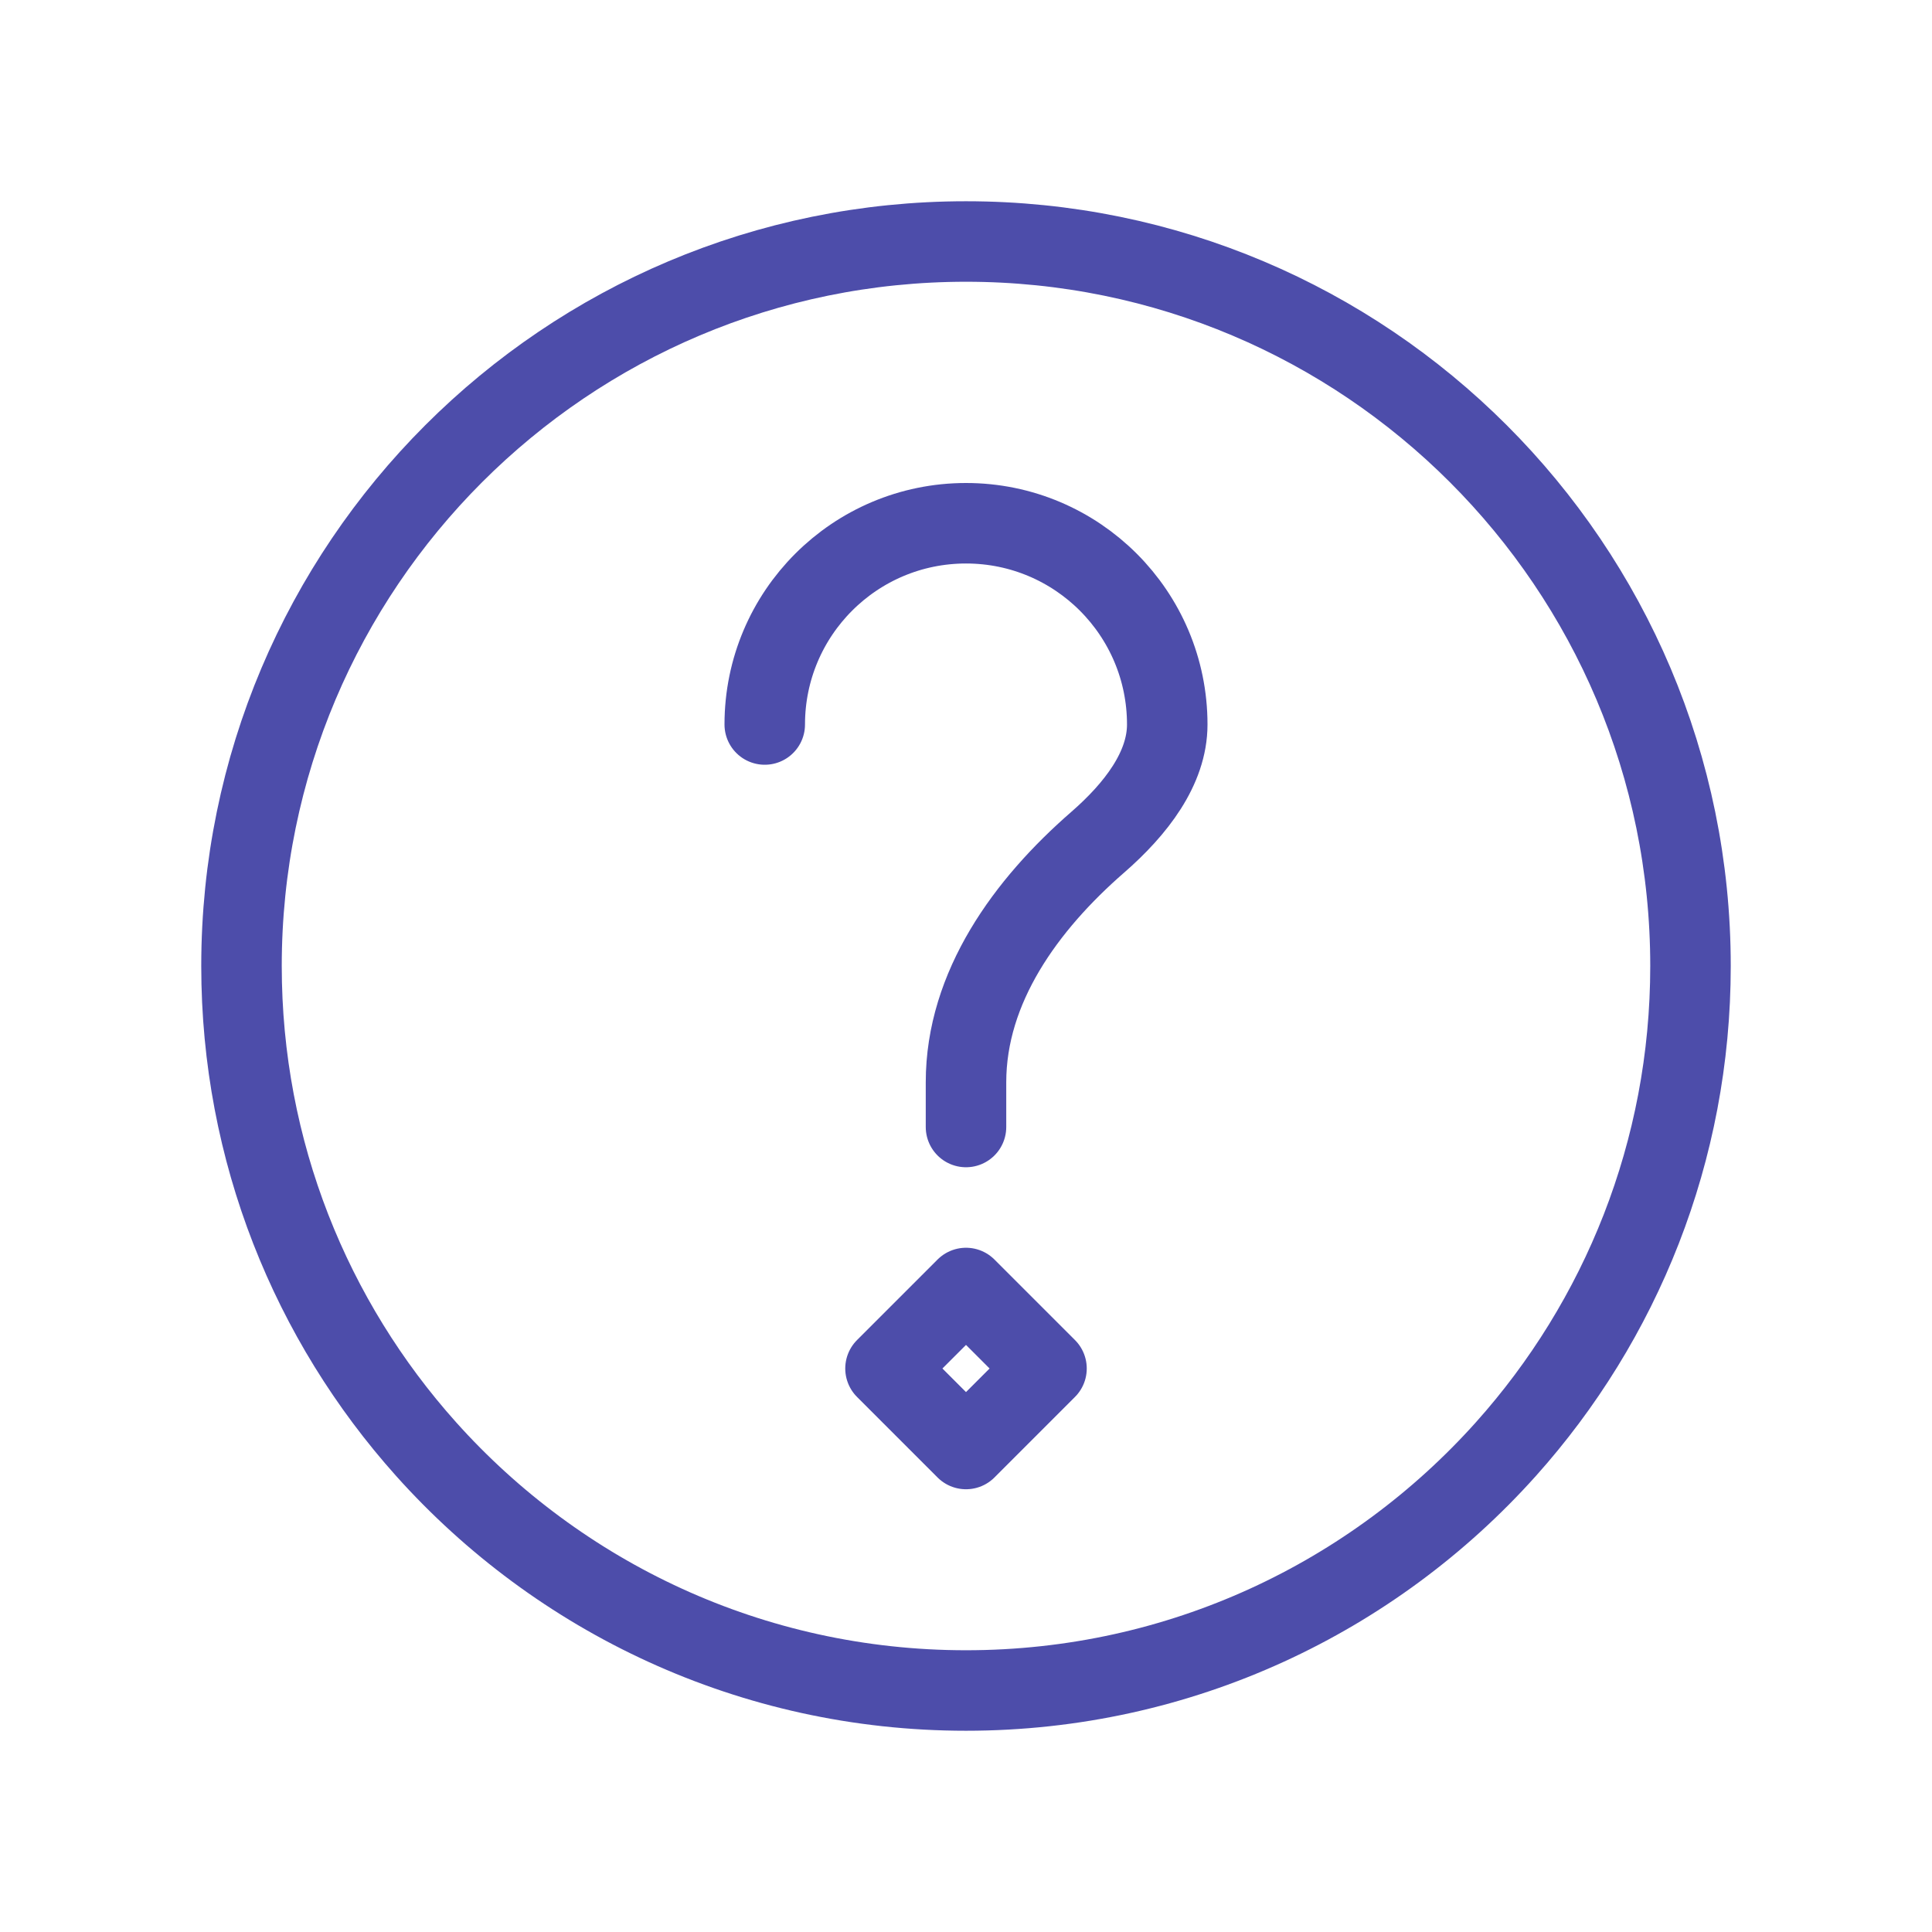 <svg width="24" height="24" viewBox="0 0 24 24" fill="none" xmlns="http://www.w3.org/2000/svg">
<path d="M12 14V13.444C12 12.261 12.745 11.238 13.637 10.462C14.109 10.051 14.5 9.546 14.5 9C14.5 7.619 13.381 6.5 12 6.5C10.619 6.5 9.5 7.619 9.5 9M21 12C21 7.029 16.971 3 12 3C7.029 3 3 7.029 3 12C3 14.305 3.867 16.408 5.292 18C6.94 19.841 9.335 21 12 21C14.665 21 17.06 19.841 18.708 18C20.133 16.408 21 14.305 21 12ZM12 16L11 17L12 18L13 17L12 16Z" stroke="#4D4DAA" stroke-linecap="round" stroke-linejoin="round"/>
</svg>
